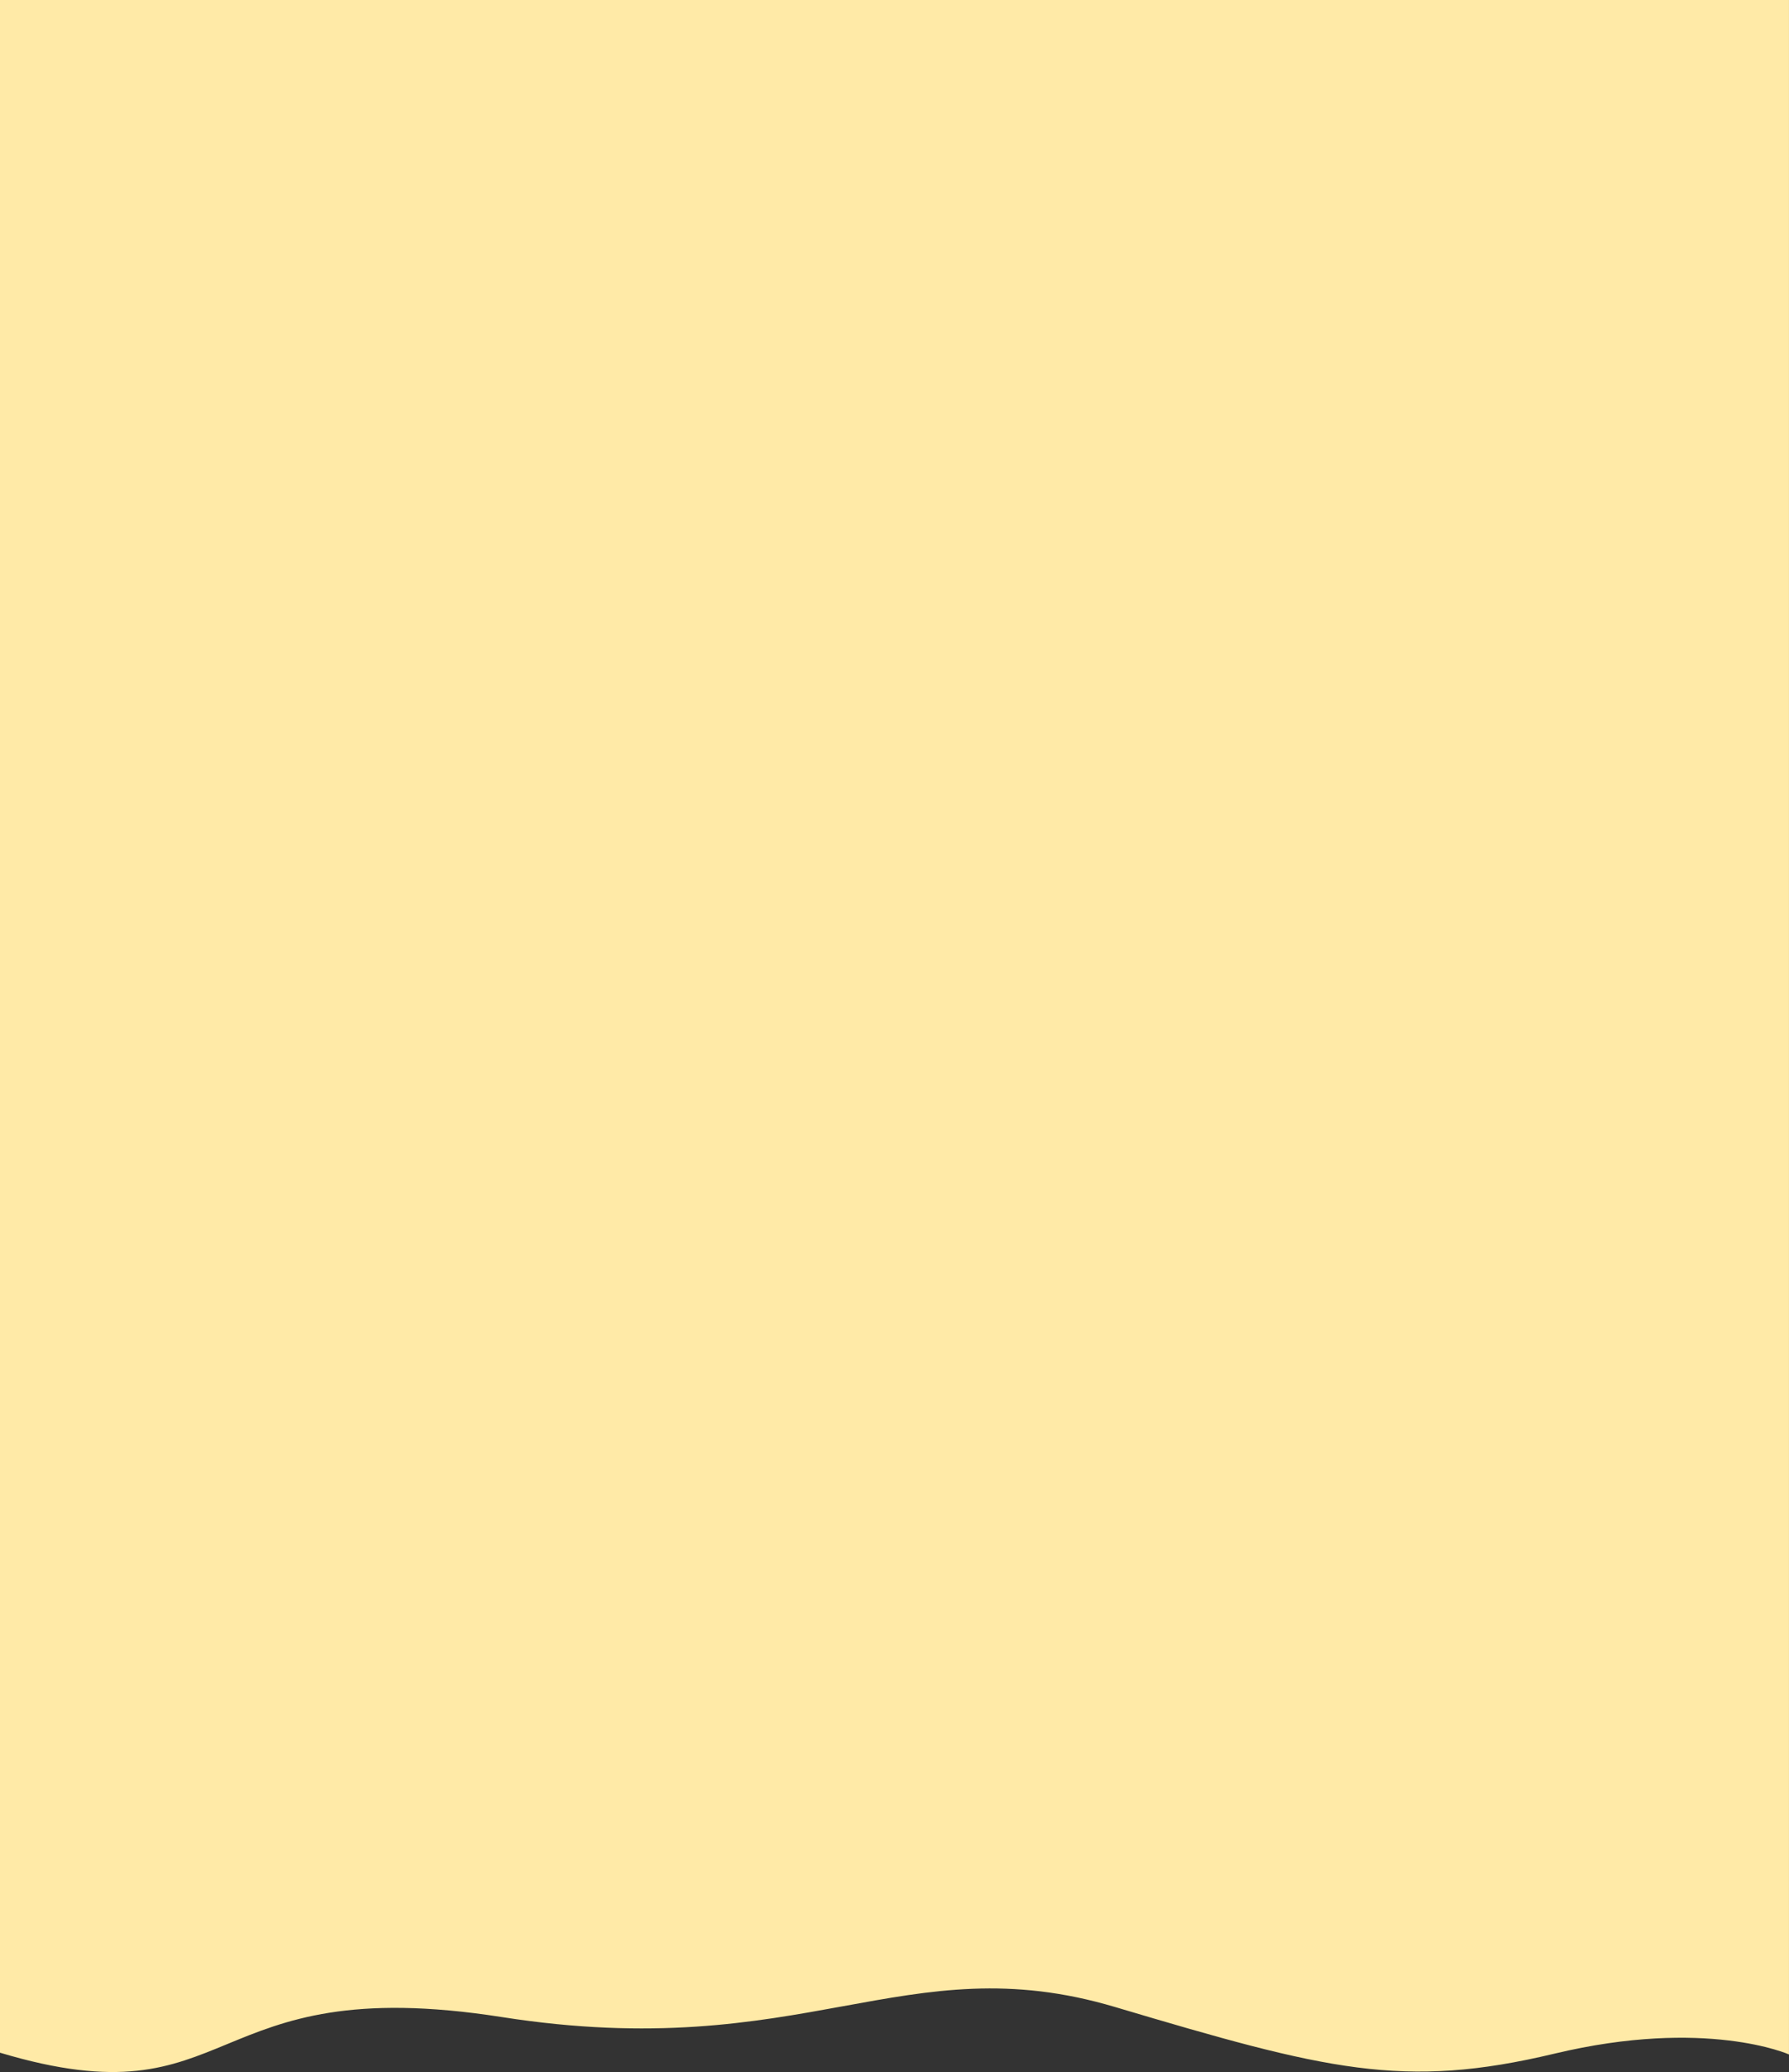 <svg width="360.003" height="416.892" viewBox="0 0 360.003 416.892" fill="none" xmlns="http://www.w3.org/2000/svg" xmlns:xlink="http://www.w3.org/1999/xlink">
	<rect x="0" y="0" width="360.003" height="416.892" fill="#333333" stroke="none"/>
	<desc>
			Created with Pixso.
	</desc>
	<defs/>
	<path d="M360 0L360 413.35C360 413.35 343.3 405.9 312.81 413.19C282.33 420.47 266.86 416.44 224.39 403.81C181.91 391.18 161.86 415.37 100.98 405.83C40.1 396.29 48.26 427.45 0 413C-0.01 395.46 0.01 13.56 0 3.05e-5C37.19 0.01 360 0 360 0Z" fill="#FFEAA7" fill-opacity="1" fill-rule="nonzero"/>
</svg>
